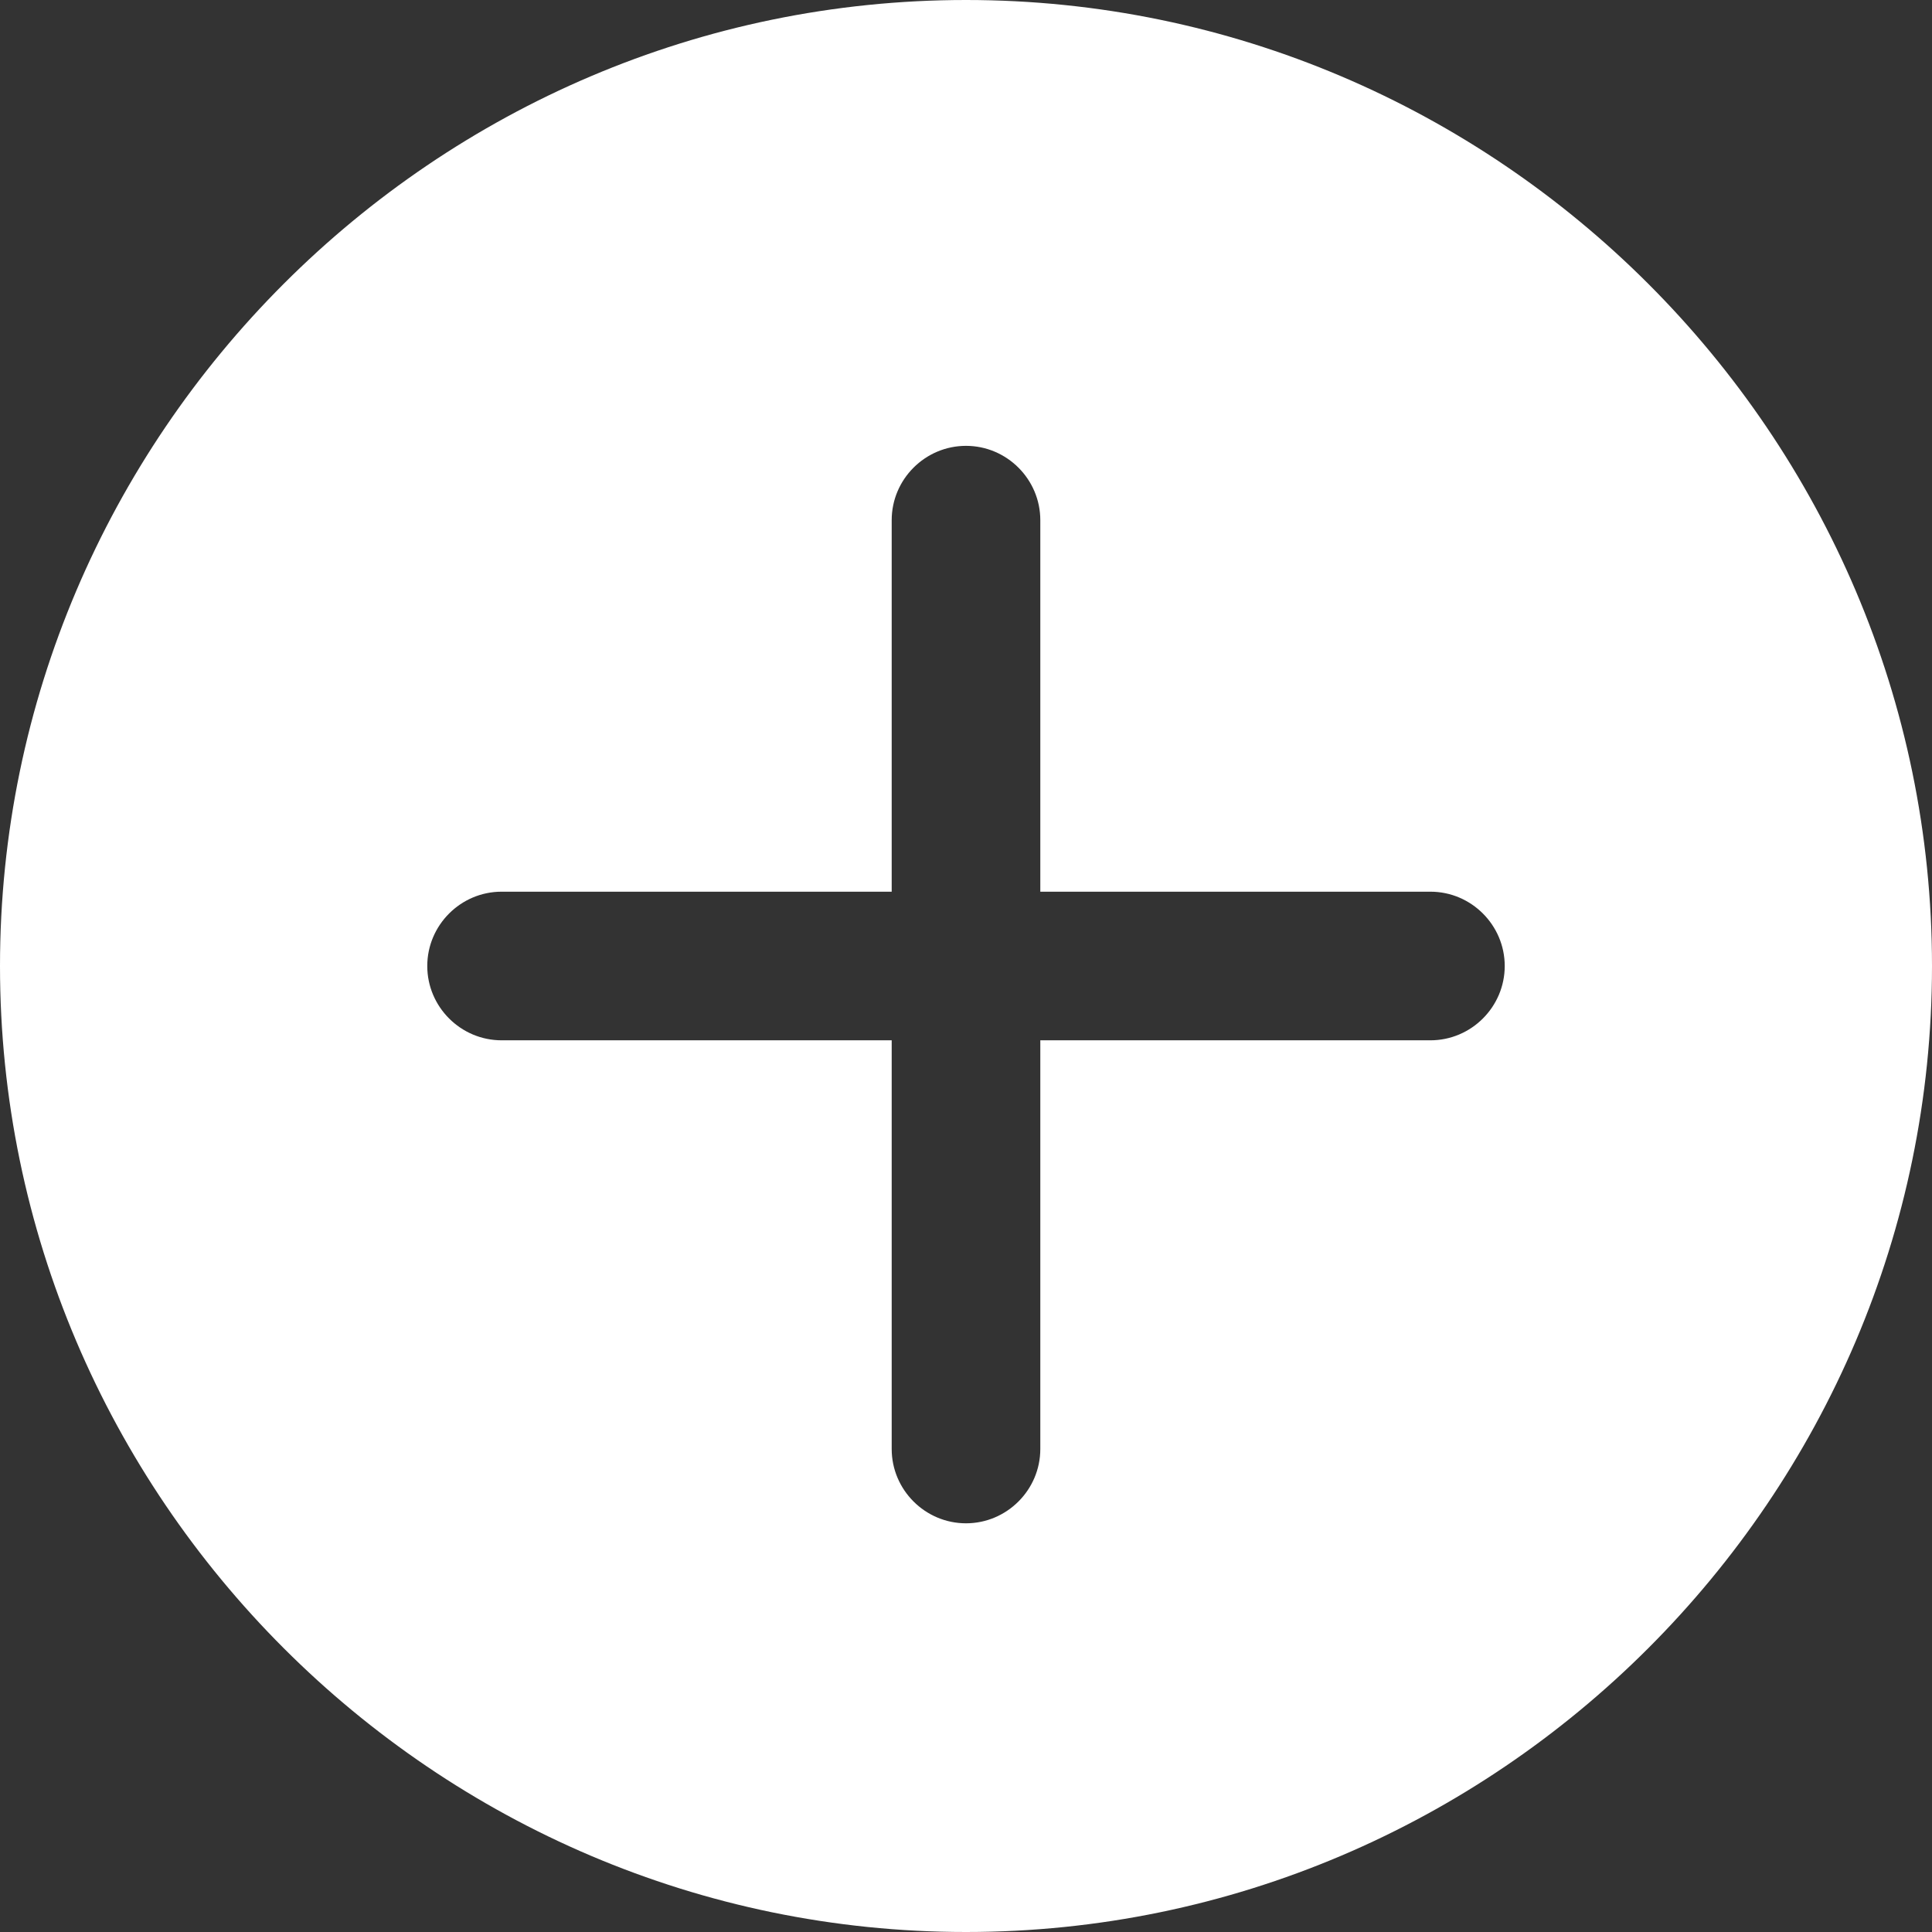 <?xml version="1.0" encoding="utf-8"?>
<!-- Generator: Adobe Illustrator 23.0.4, SVG Export Plug-In . SVG Version: 6.00 Build 0)  -->
<svg version="1.1" id="Capa_1" xmlns="http://www.w3.org/2000/svg" xmlns:xlink="http://www.w3.org/1999/xlink" x="0px" y="0px"
	 viewBox="0 0 52 52" style="enable-background:new 0 0 52 52;" xml:space="preserve">
<rect x="0" y="0" width="52" height="52" fill="#333333" stroke="none"/>
<style type="text/css">
	.st0{fill:#FFFFFF;}
</style>
<path class="st0" d="M26,0C11.7,0,0,11.7,0,26s11.7,26,26,26s26-11.7,26-26S40.3,0,26,0z M38.5,28H28v11c0,1.1-0.9,2-2,2s-2-0.9-2-2
	V28H13.5c-1.1,0-2-0.9-2-2s0.9-2,2-2H24V14c0-1.1,0.9-2,2-2s2,0.9,2,2v10h10.5c1.1,0,2,0.9,2,2S39.6,28,38.5,28z"/>
</svg>
